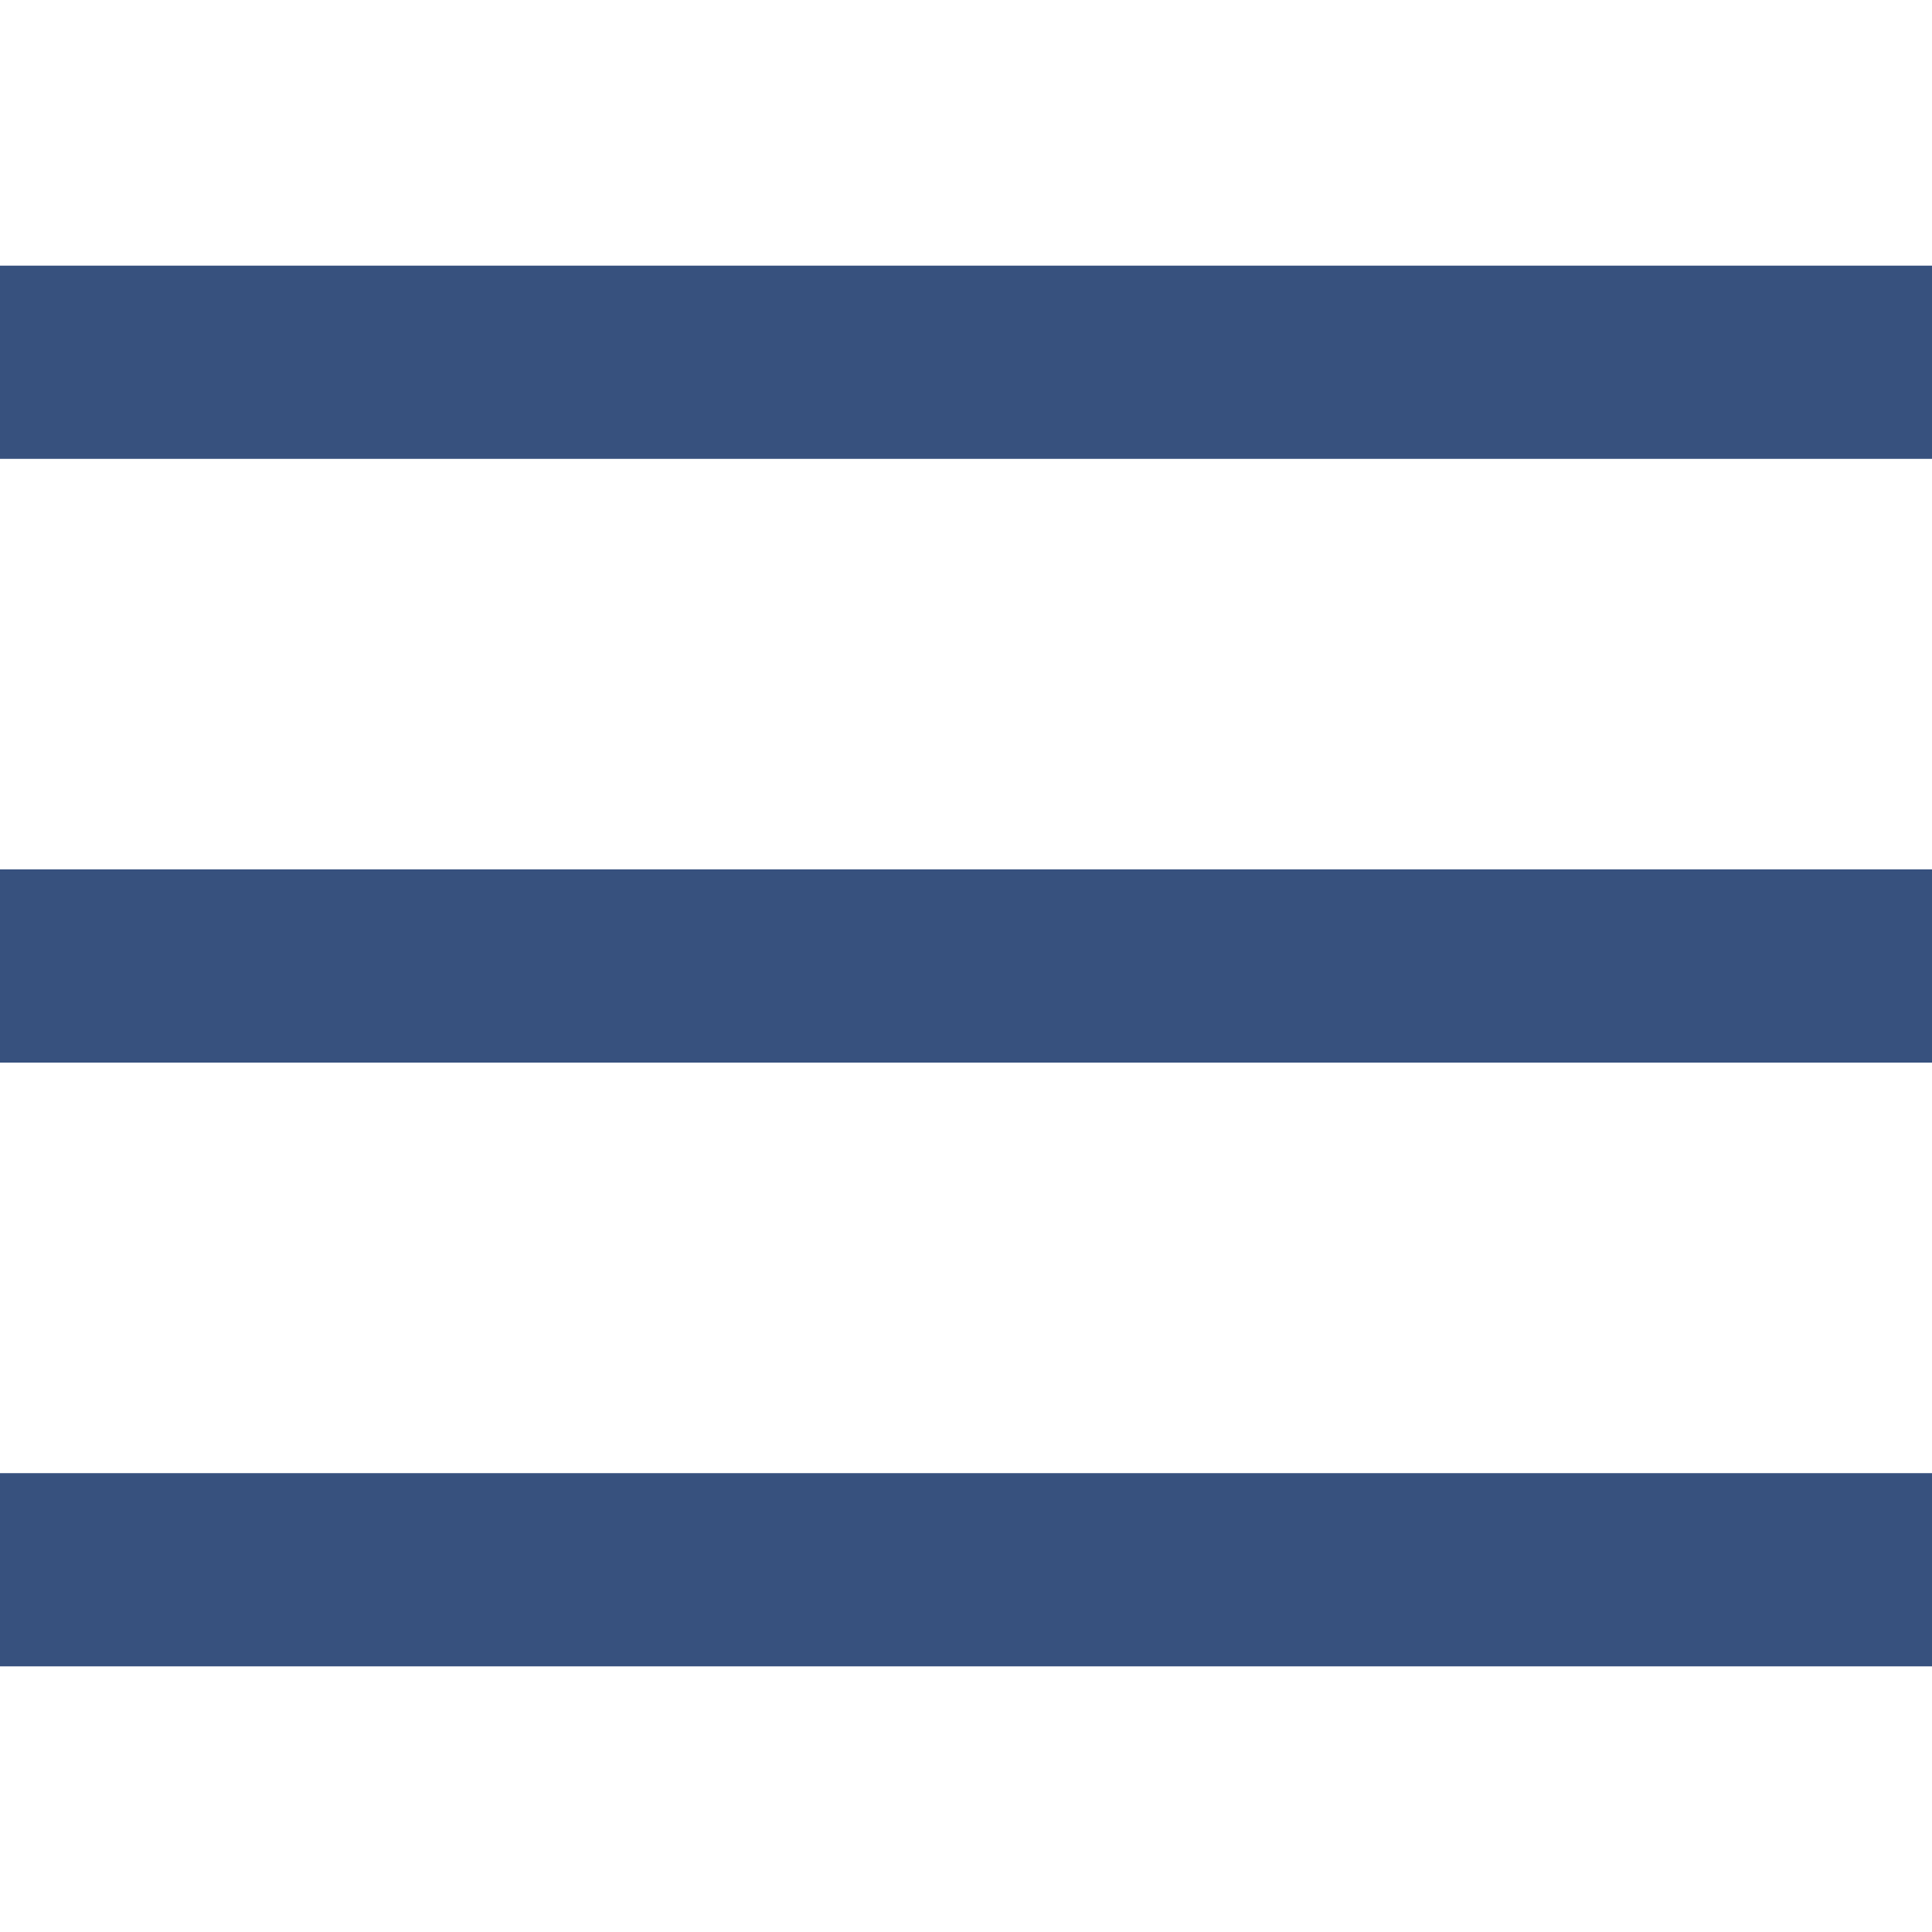 <svg width="16" height="16" viewBox="0 0 16 16" fill="none" xmlns="http://www.w3.org/2000/svg">
<path fill-rule="evenodd" clip-rule="evenodd" d="M0 3.8L16 3.8L16 2.2L1.90504e-06 2.2L0 3.8ZM1.3487e-06 8.8L16 8.8L16 7.2L3.84379e-06 7.2L1.3487e-06 8.8ZM4.97333e-06 13.8L16 13.8L16 12.2L5.78255e-06 12.2L4.97333e-06 13.8Z" fill="#37517E"/>
</svg>

